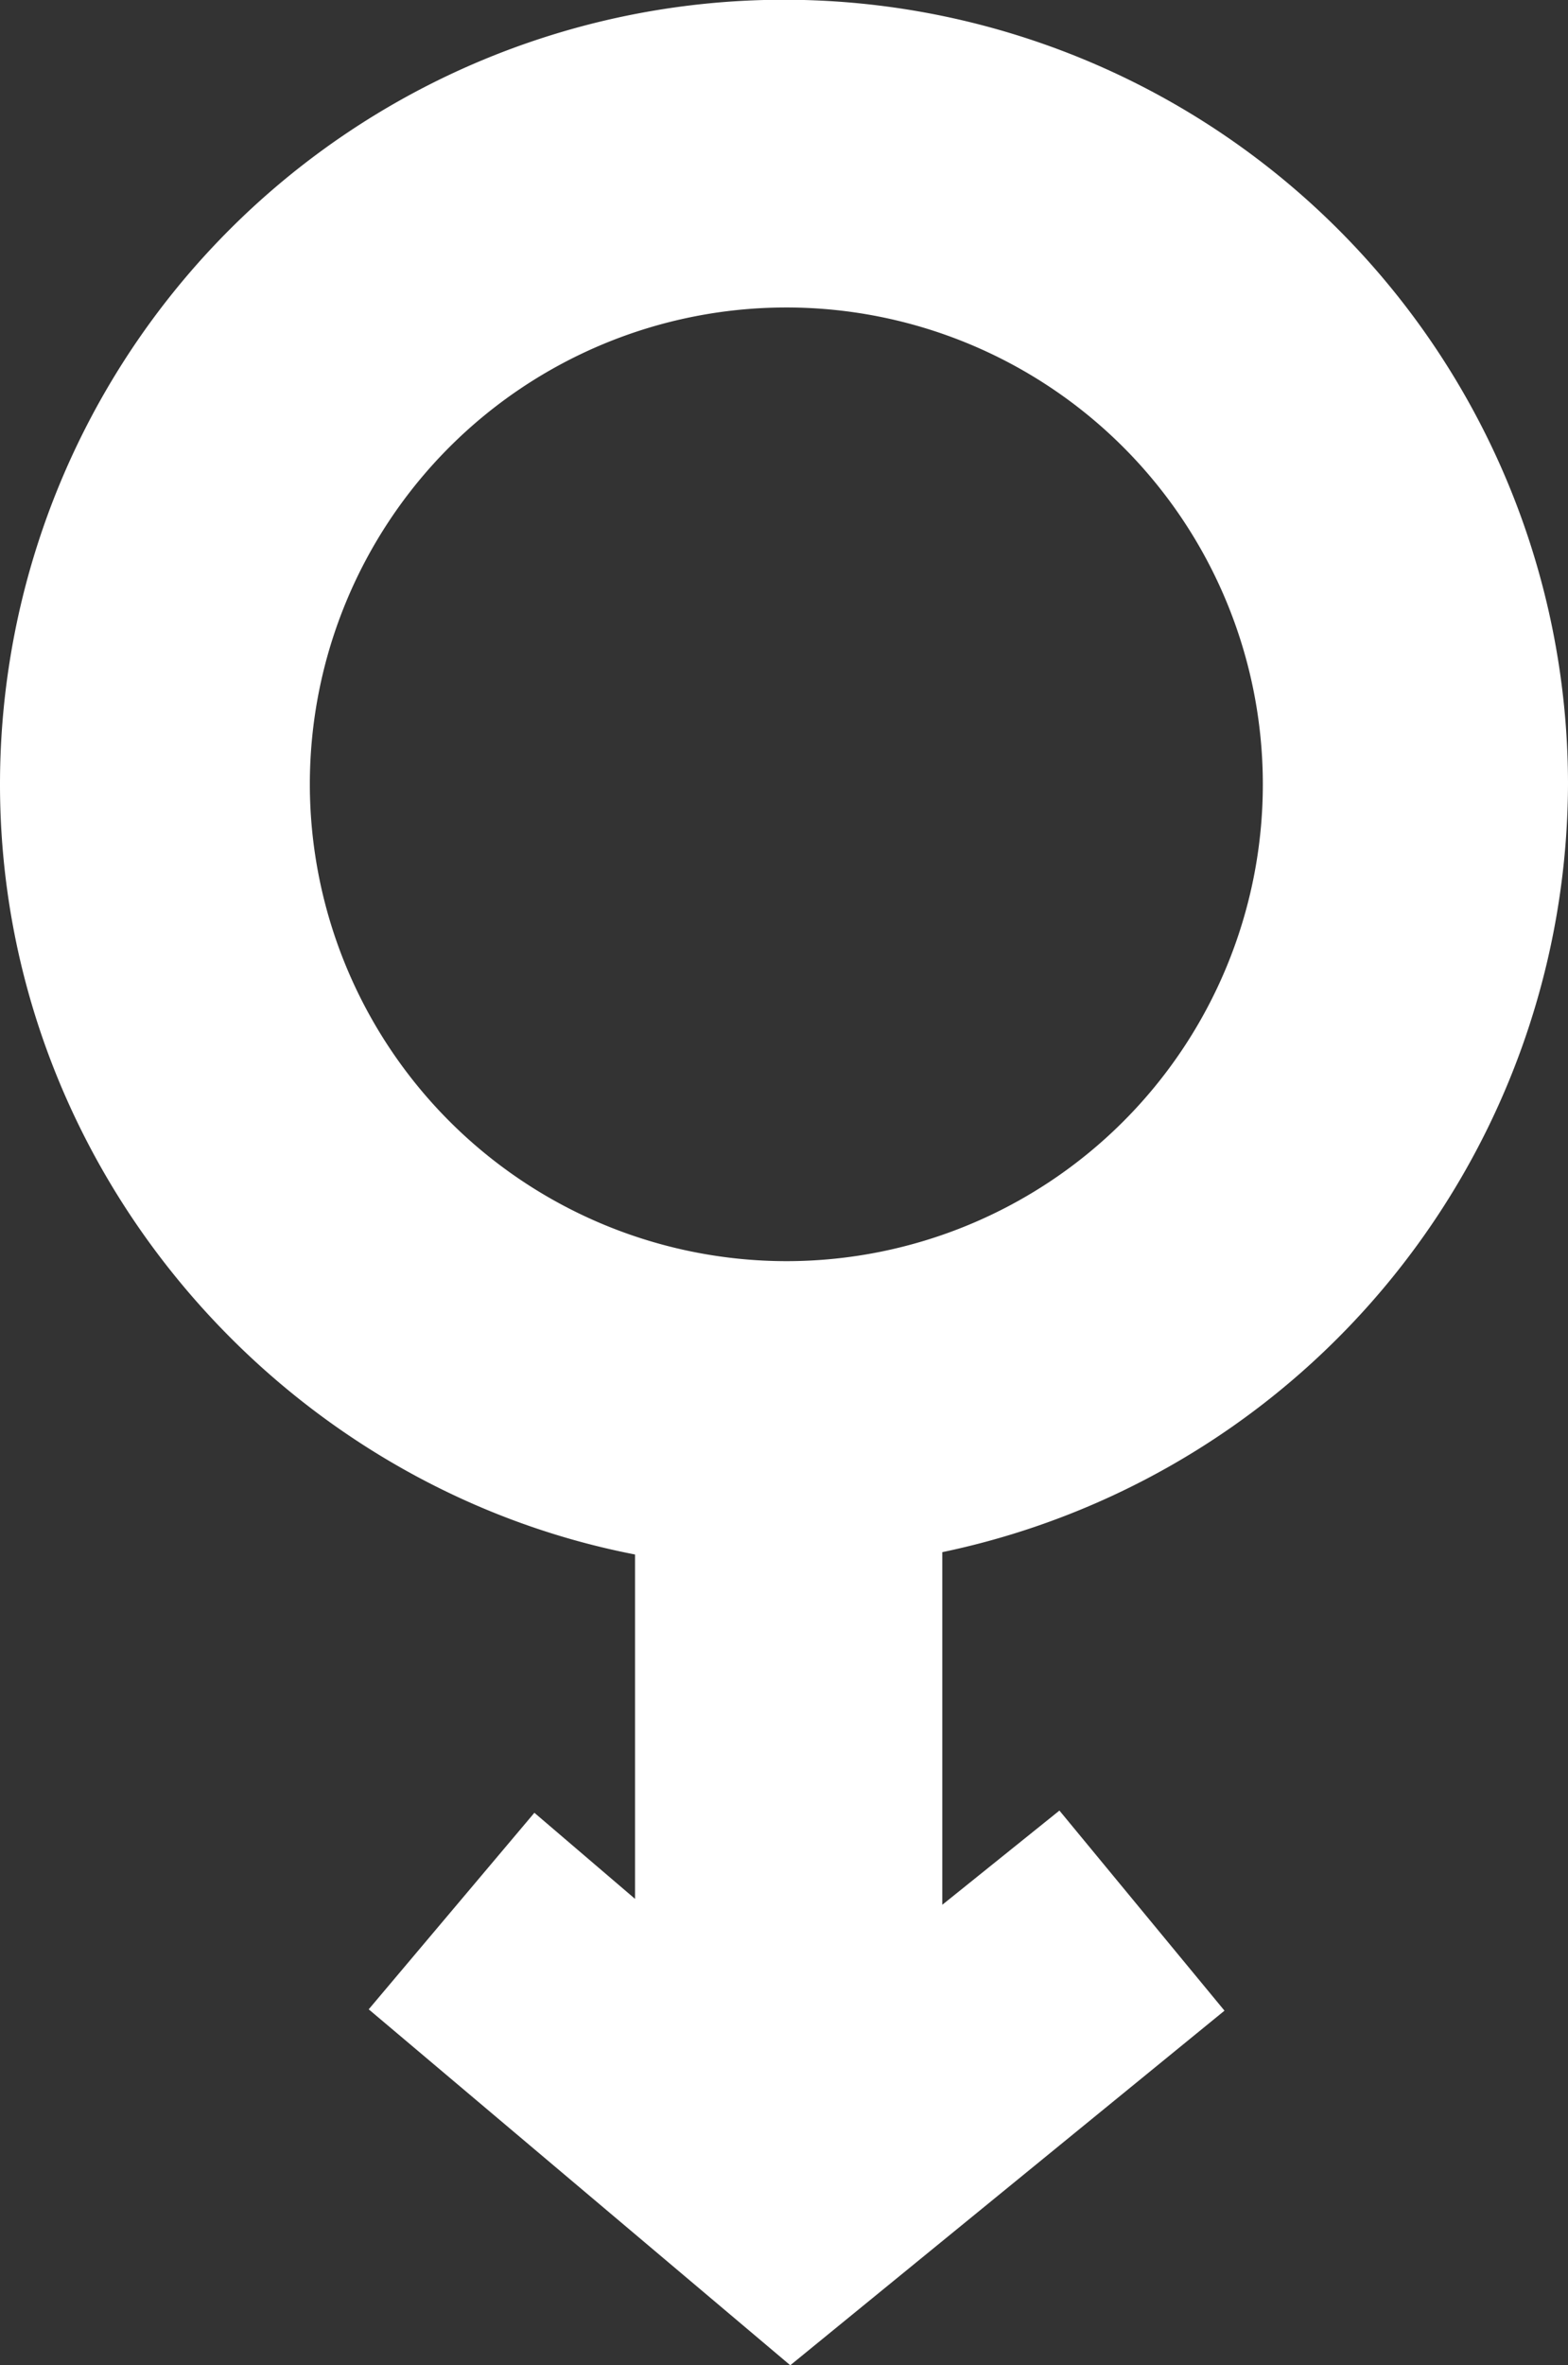 <svg xmlns="http://www.w3.org/2000/svg" viewBox="0 0 127.58 192.31"><rect x="0" y="0" width="127.58" height="192.31" fill="#333333" stroke="none"/><defs><style>.cls-1{fill:#fff;}</style></defs><title>Male</title><g id="Layer_2" data-name="Layer 2"><g id="Capa_1" data-name="Capa 1"><path class="cls-1" d="M127.58,63.77A63.79,63.79,0,0,0,0,63.77c0,31.07,22.67,57,51.67,62.62v28l-8.19-7L30,163.37l34.3,28.94,35.33-28.83L86.2,147.21l-9.53,7.66V126.2A64,64,0,0,0,127.58,63.77Zm-102.37,0A38.77,38.77,0,1,1,64,102.54,38.81,38.81,0,0,1,25.21,63.77Z"/></g></g></svg>